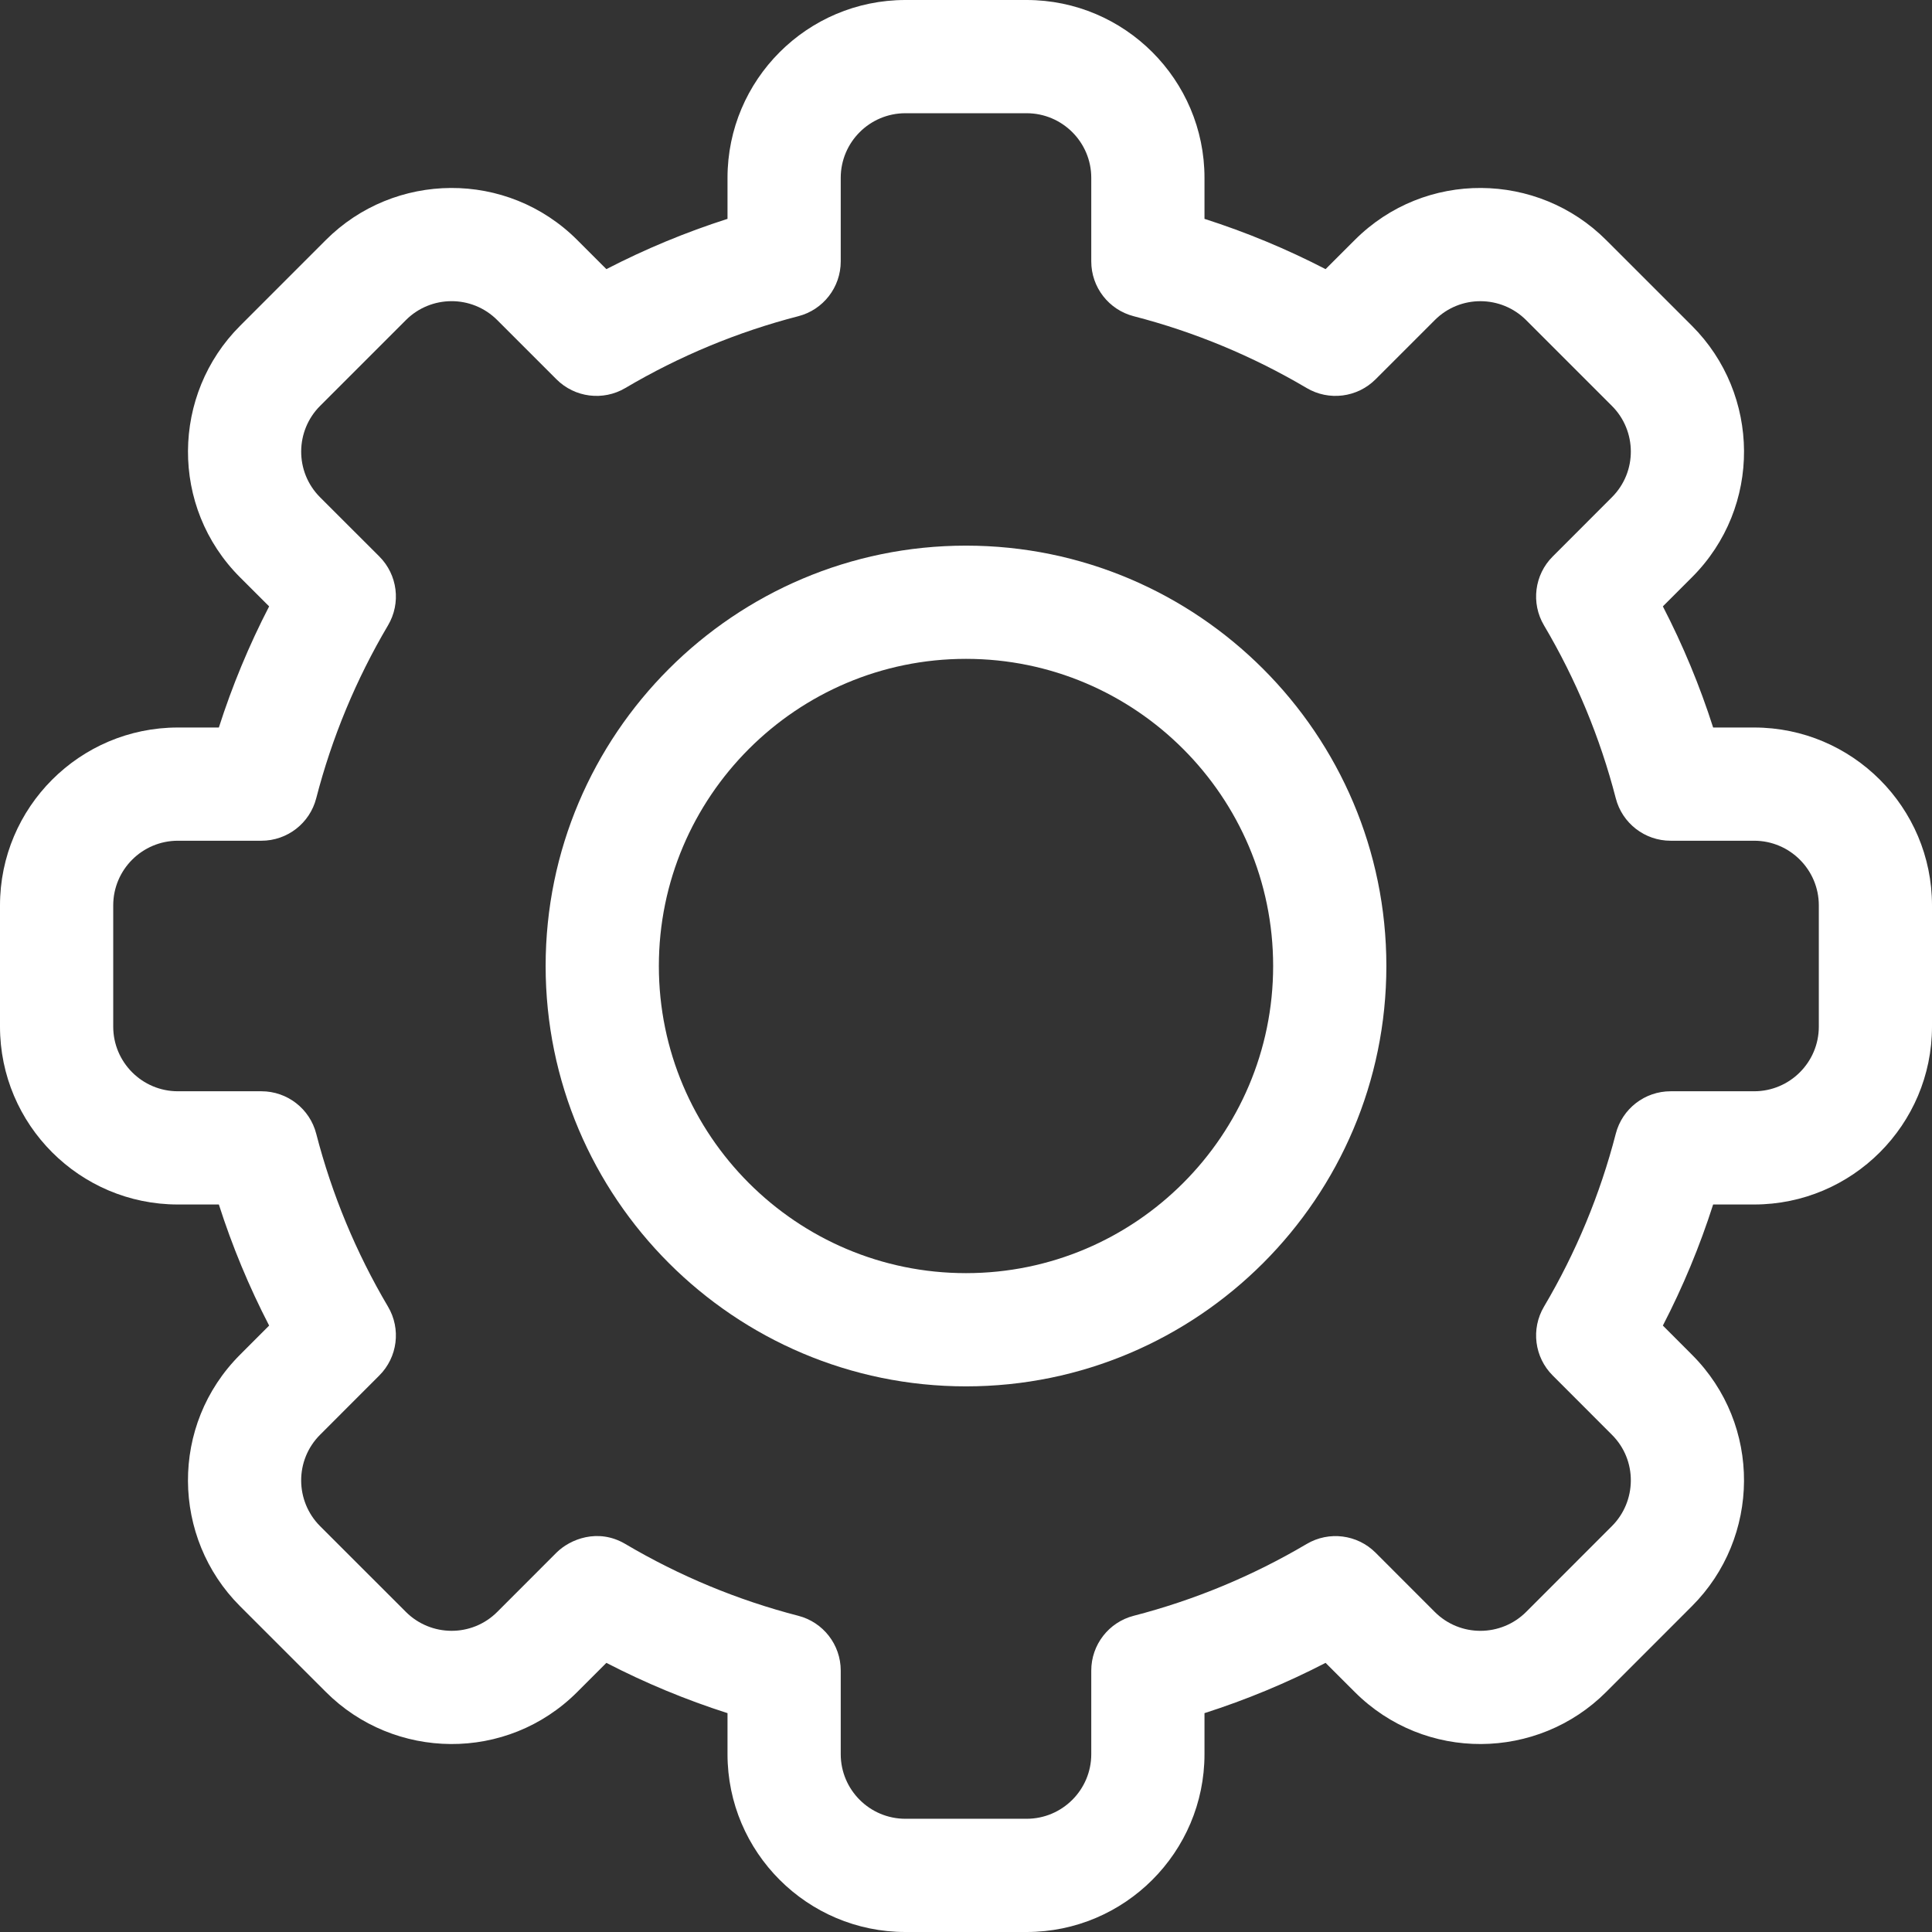 <svg width="43" height="43" viewBox="0 0 43 43" fill="none" xmlns="http://www.w3.org/2000/svg">
<rect x="0" y="0" width="43" height="43" fill="#333333" stroke="none"/>
<g clip-path="url(#clip0)">
<path d="M22.849 43H20.151C17.968 43 16.192 41.224 16.192 39.042V38.129C15.264 37.832 14.363 37.458 13.496 37.01L12.849 37.657C11.282 39.226 8.772 39.18 7.251 37.656L5.343 35.749C3.819 34.226 3.775 31.717 5.344 30.15L5.99 29.503C5.542 28.637 5.168 27.736 4.871 26.808H3.958C1.776 26.808 0 25.032 0 22.849V20.151C0 17.968 1.776 16.192 3.959 16.192H4.871C5.168 15.264 5.542 14.363 5.99 13.496L5.343 12.85C3.776 11.284 3.819 8.774 5.344 7.251L7.251 5.343C8.776 3.816 11.286 3.778 12.85 5.344L13.496 5.99C14.363 5.542 15.264 5.168 16.192 4.871V3.958C16.192 1.776 17.968 0 20.151 0H22.849C25.032 0 26.808 1.776 26.808 3.958V4.871C27.736 5.168 28.637 5.542 29.503 5.99L30.151 5.343C31.718 3.774 34.228 3.82 35.749 5.344L37.657 7.251C39.181 8.774 39.225 11.283 37.656 12.85L37.01 13.496C37.458 14.363 37.832 15.264 38.129 16.192H39.041C41.224 16.192 43 17.968 43 20.151V22.849C43 25.032 41.224 26.808 39.041 26.808H38.129C37.832 27.736 37.458 28.637 37.01 29.503L37.657 30.151C39.224 31.716 39.181 34.226 37.656 35.749L35.749 37.657C34.224 39.184 31.714 39.222 30.15 37.656L29.503 37.01C28.637 37.458 27.736 37.832 26.808 38.129V39.042C26.808 41.224 25.032 43 22.849 43V43ZM13.918 34.364C15.121 35.075 16.416 35.613 17.767 35.962C18.323 36.105 18.712 36.607 18.712 37.181V39.042C18.712 39.835 19.357 40.48 20.151 40.48H22.849C23.643 40.48 24.288 39.835 24.288 39.042V37.181C24.288 36.607 24.677 36.105 25.233 35.962C26.584 35.613 27.879 35.075 29.082 34.364C29.578 34.071 30.208 34.151 30.615 34.557L31.932 35.875C32.5 36.444 33.412 36.431 33.967 35.876L35.875 33.967C36.428 33.415 36.447 32.502 35.876 31.933L34.558 30.614C34.151 30.208 34.071 29.577 34.364 29.082C35.076 27.879 35.613 26.584 35.962 25.233C36.105 24.677 36.607 24.288 37.182 24.288H39.042C39.835 24.288 40.481 23.643 40.481 22.849V20.151C40.481 19.357 39.835 18.712 39.042 18.712H37.182C36.607 18.712 36.105 18.323 35.962 17.767C35.613 16.416 35.076 15.121 34.364 13.918C34.071 13.423 34.151 12.792 34.558 12.386L35.875 11.068C36.445 10.499 36.43 9.587 35.876 9.034L33.967 7.125C33.414 6.571 32.502 6.555 31.933 7.125L30.615 8.443C30.208 8.849 29.577 8.929 29.082 8.636C27.879 7.925 26.584 7.387 25.233 7.038C24.677 6.895 24.288 6.393 24.288 5.819V3.958C24.288 3.165 23.643 2.52 22.849 2.52H20.151C19.357 2.52 18.712 3.165 18.712 3.958V5.819C18.712 6.393 18.323 6.895 17.767 7.038C16.416 7.387 15.121 7.925 13.918 8.636C13.423 8.929 12.792 8.849 12.386 8.443L11.068 7.125C10.5 6.556 9.588 6.569 9.034 7.124L7.125 9.033C6.572 9.585 6.554 10.497 7.124 11.068L8.443 12.386C8.849 12.792 8.929 13.423 8.636 13.918C7.925 15.121 7.387 16.416 7.038 17.767C6.895 18.323 6.393 18.712 5.819 18.712H3.959C3.165 18.712 2.52 19.357 2.52 20.151V22.849C2.52 23.643 3.165 24.288 3.959 24.288H5.819C6.393 24.288 6.895 24.677 7.038 25.233C7.387 26.584 7.925 27.879 8.636 29.082C8.929 29.577 8.849 30.208 8.442 30.614L7.125 31.932C6.555 32.501 6.57 33.413 7.124 33.967L9.033 35.875C9.586 36.429 10.498 36.445 11.067 35.876L12.385 34.557C12.685 34.258 13.309 34.004 13.918 34.364V34.364Z" fill="white"/>
<path d="M21.5 30.856C16.341 30.856 12.144 26.659 12.144 21.5C12.144 16.341 16.341 12.144 21.5 12.144C26.659 12.144 30.856 16.341 30.856 21.5C30.856 26.659 26.659 30.856 21.5 30.856V30.856ZM21.5 14.664C17.73 14.664 14.664 17.73 14.664 21.5C14.664 25.27 17.73 28.336 21.5 28.336C25.27 28.336 28.336 25.27 28.336 21.5C28.336 17.73 25.27 14.664 21.5 14.664V14.664Z" fill="white"/>
</g>
<defs>
<clipPath id="clip0">
<rect width="43" height="43" fill="white"/>
</clipPath>
</defs>
</svg>
